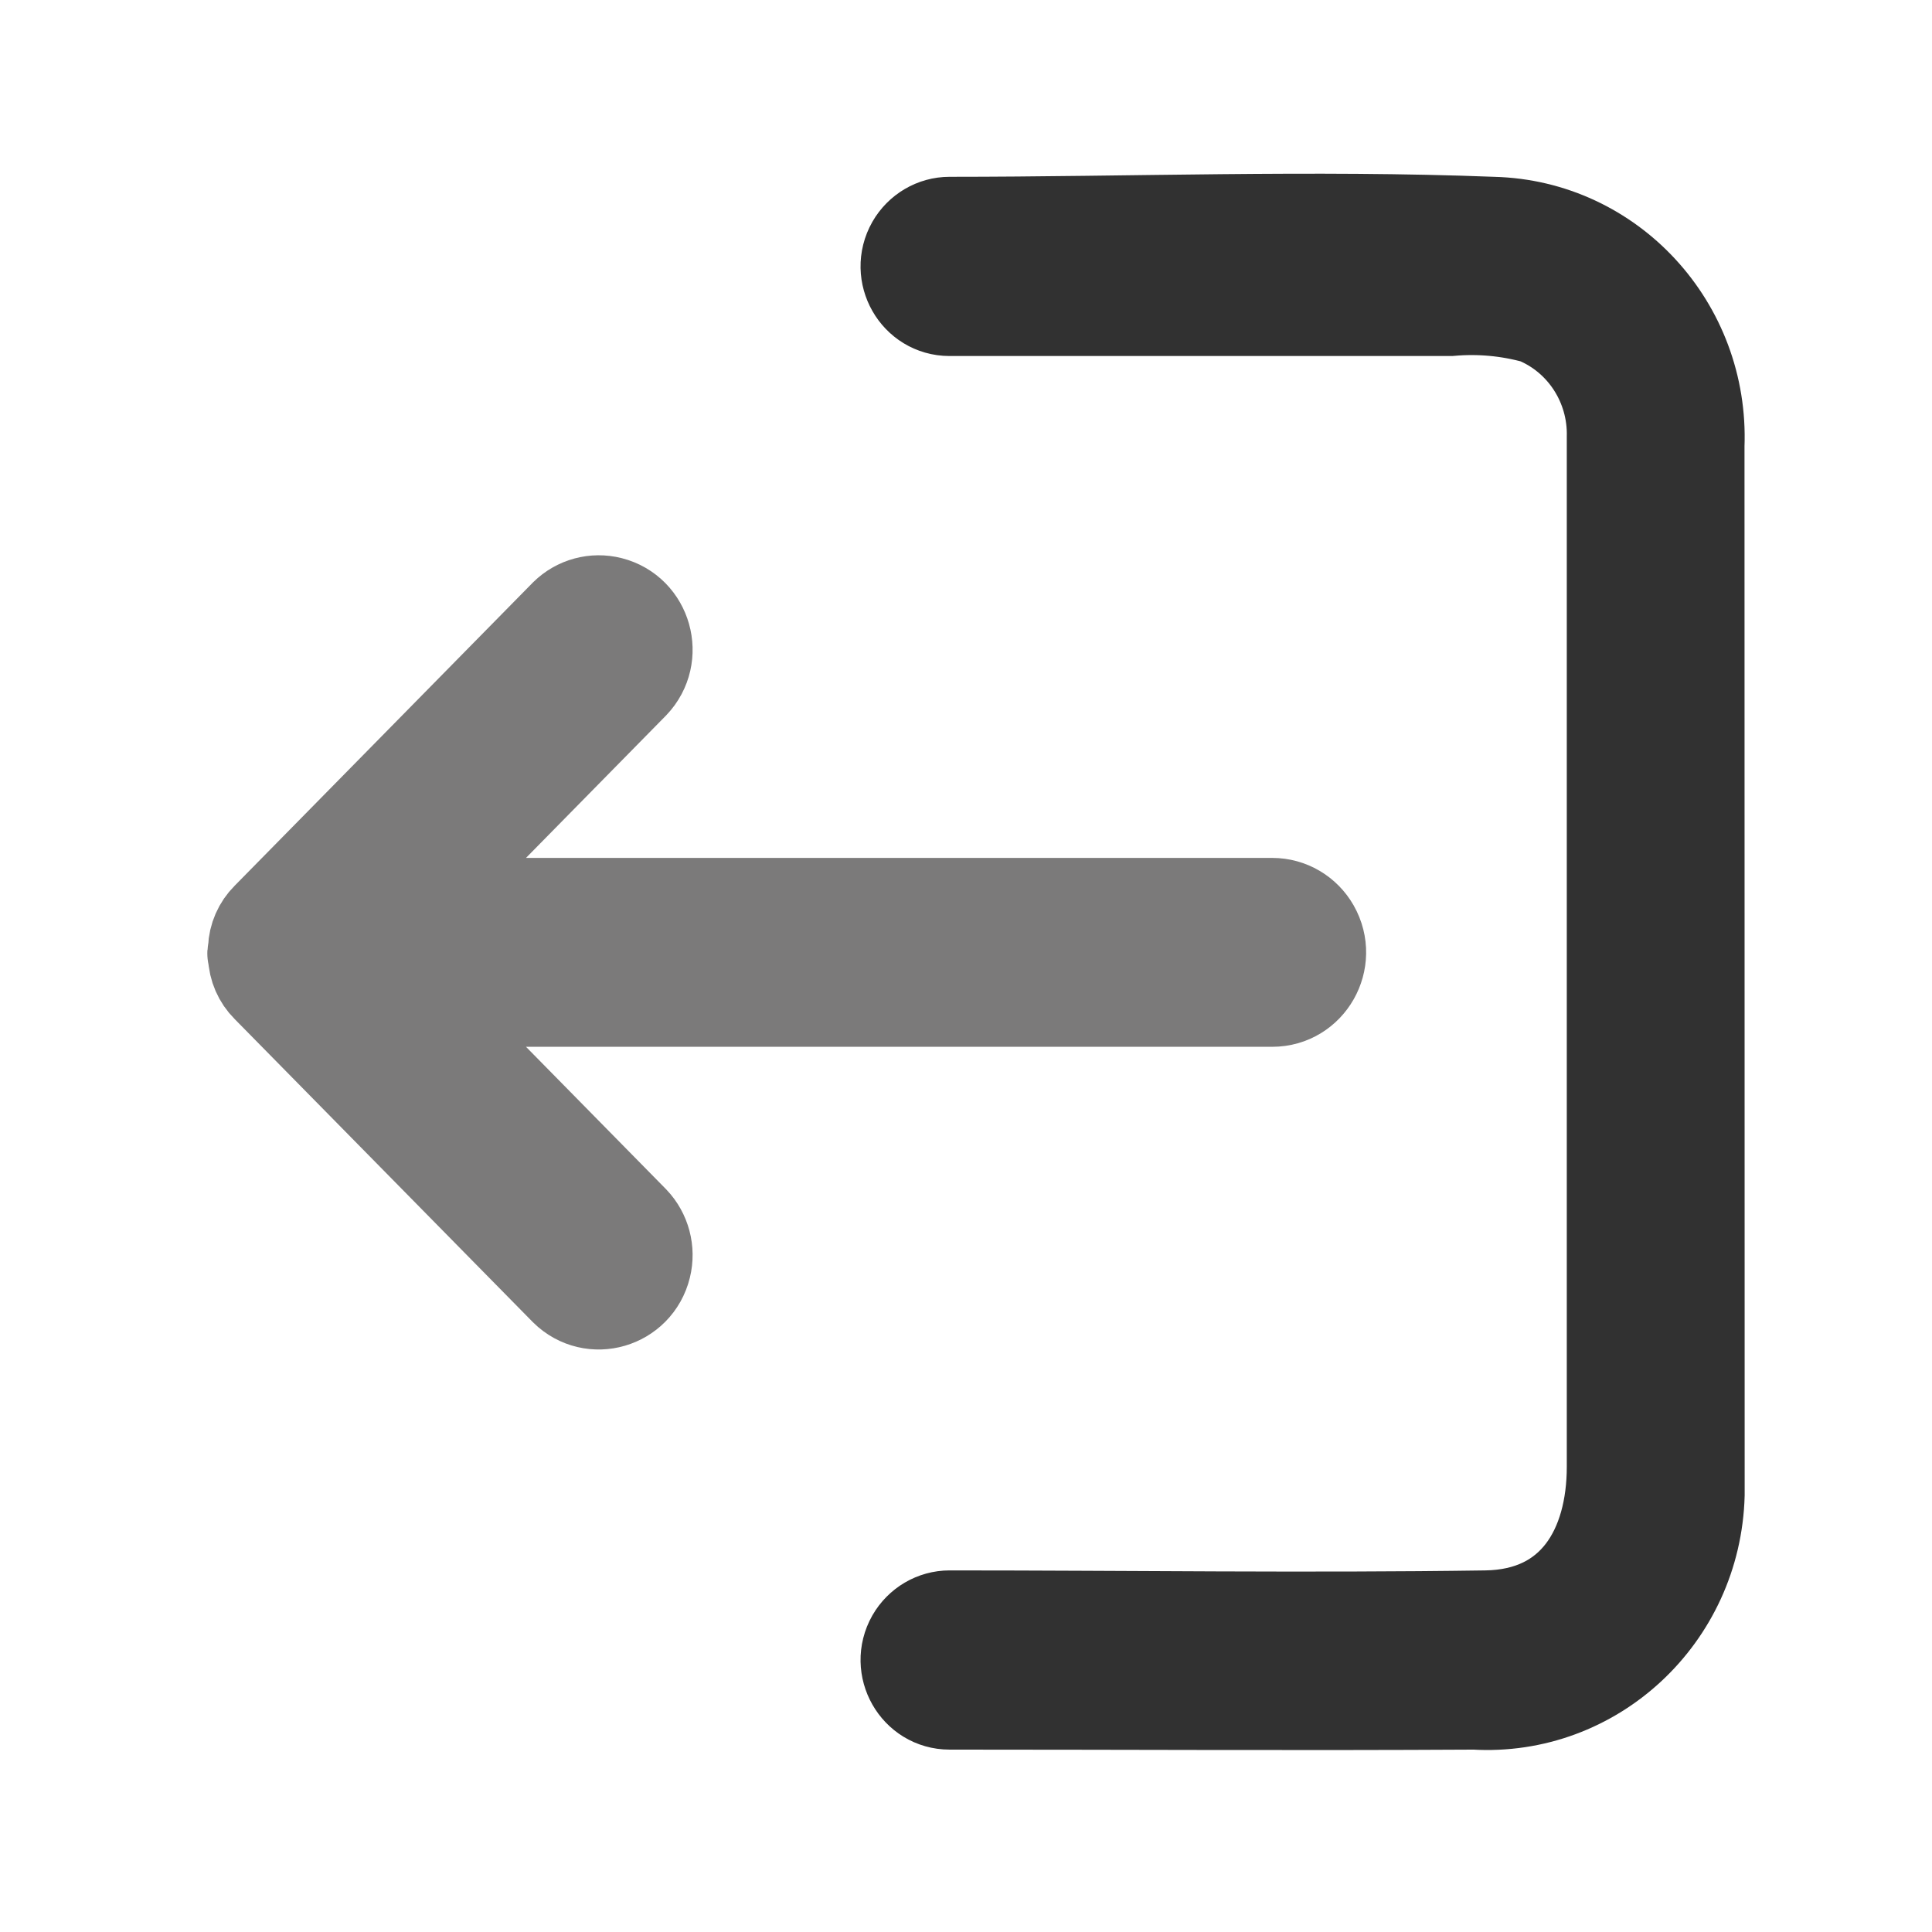 <?xml version="1.0" encoding="utf-8"?>
<svg viewBox="24 24 200 200" xmlns="http://www.w3.org/2000/svg">
  <path d="M 199.607 178.738 C 199.27 191.183 188.863 200.864 176.638 200.119 C 158.522 200.222 140.408 200.119 122.294 200.119 C 119.063 200.119 117.036 196.563 118.65 193.705 C 119.407 192.388 120.796 191.568 122.294 191.568 C 140.804 191.568 159.314 191.841 177.824 191.568 C 187.138 191.431 191.193 184.315 191.193 175.848 L 191.193 69.258 C 191.328 63.75 188.08 58.73 183.049 56.669 C 180.146 55.864 177.126 55.59 174.122 55.855 L 122.294 55.855 C 119.063 55.855 117.036 52.299 118.65 49.441 C 119.407 48.125 120.796 47.303 122.294 47.303 C 141.005 47.303 159.861 46.577 178.555 47.303 C 190.612 47.611 200.078 57.891 199.59 70.139 L 199.607 178.738 Z" style="stroke-miterlimit: 9.06; stroke: rgb(49, 49, 49); stroke-width: 10px;"/>
  <path d="M 52.193 119.567 C 51.487 120.269 51.067 121.226 51.033 122.227 C 51.033 122.355 51.033 122.467 50.982 122.595 C 50.932 122.723 50.982 122.826 51.033 122.946 C 51.067 123.955 51.487 124.913 52.193 125.615 L 83.063 156.993 C 85.394 159.286 89.29 158.148 90.073 154.958 C 90.426 153.521 90.022 152.007 89.012 150.947 L 65.328 126.864 L 155.707 126.864 C 158.947 126.864 160.974 123.306 159.35 120.448 C 158.601 119.131 157.214 118.311 155.707 118.311 L 65.328 118.311 L 89.012 94.226 C 91.267 91.858 90.148 87.906 87.009 87.111 C 85.596 86.752 84.107 87.154 83.063 88.18 L 52.193 119.567 Z" style="paint-order: fill; stroke-miterlimit: 6.24; stroke-width: 11px; stroke: rgb(123, 122, 122);"/>
</svg>